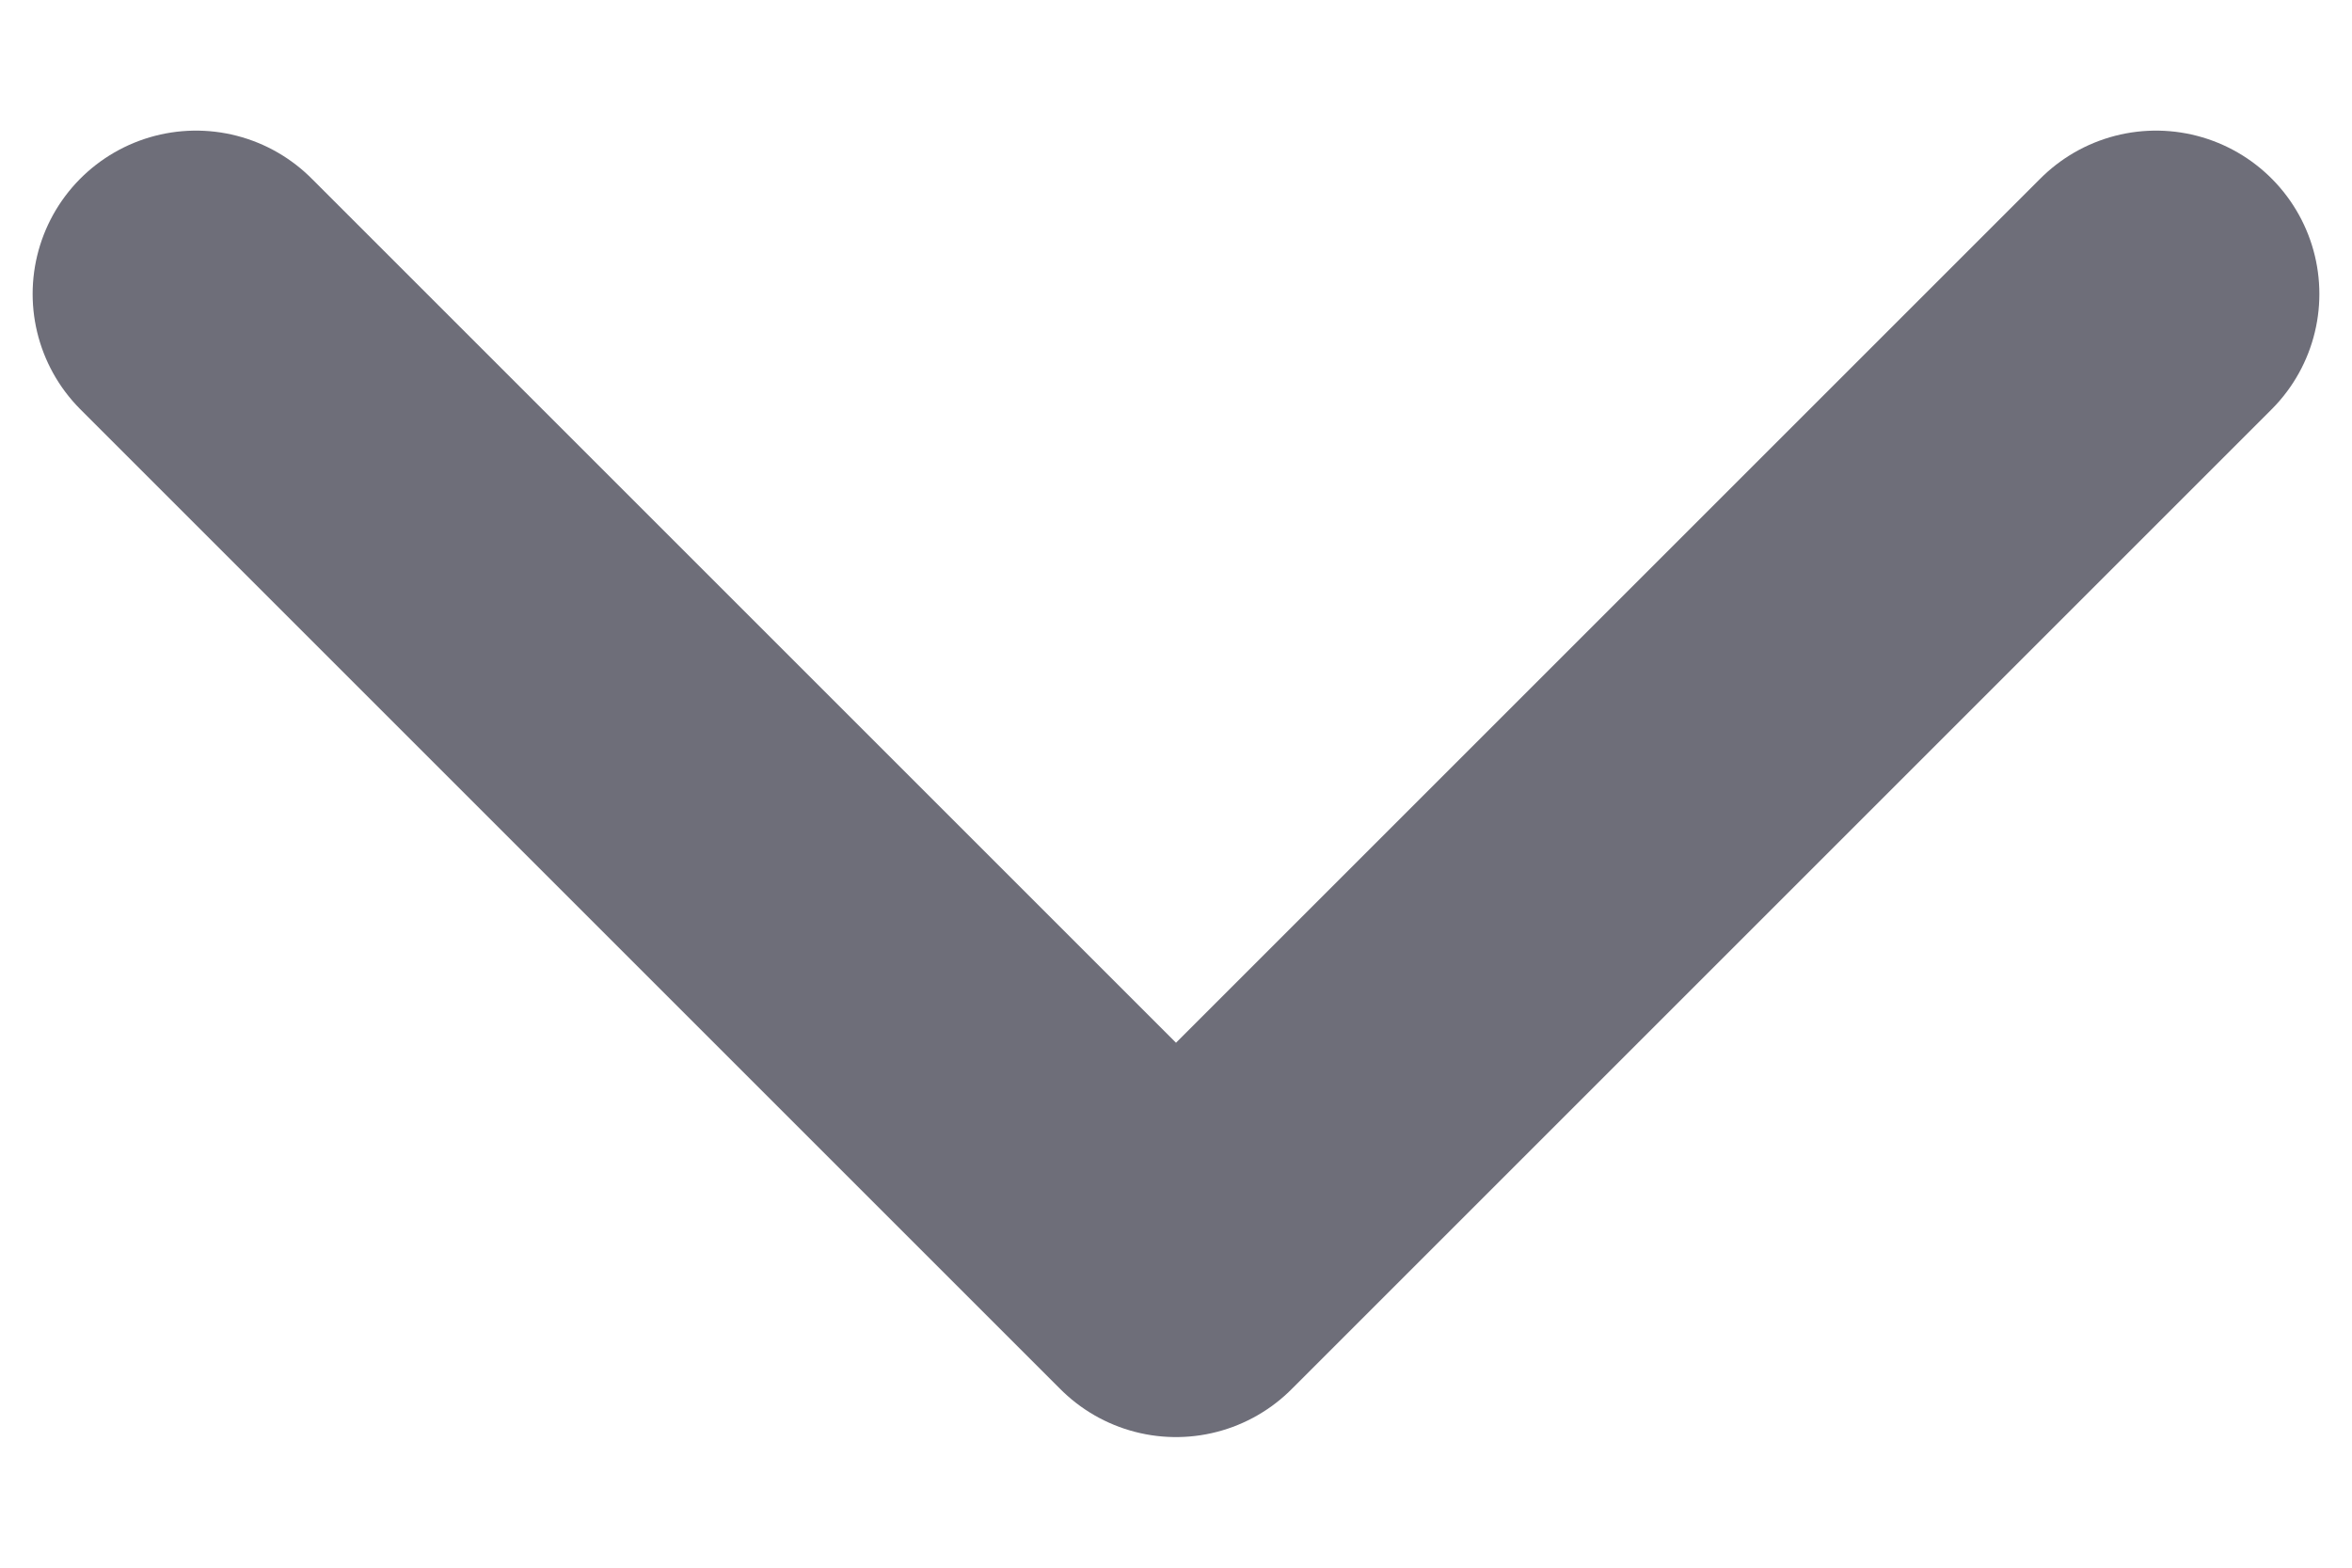 <svg width="12" height="8" viewBox="0 0 12 8" fill="none" xmlns="http://www.w3.org/2000/svg">
<path d="M1 1.5L6 6.5L11 1.5" stroke="#6E6E79" stroke-width="1.667" stroke-linecap="round" stroke-linejoin="round"/>
</svg>
